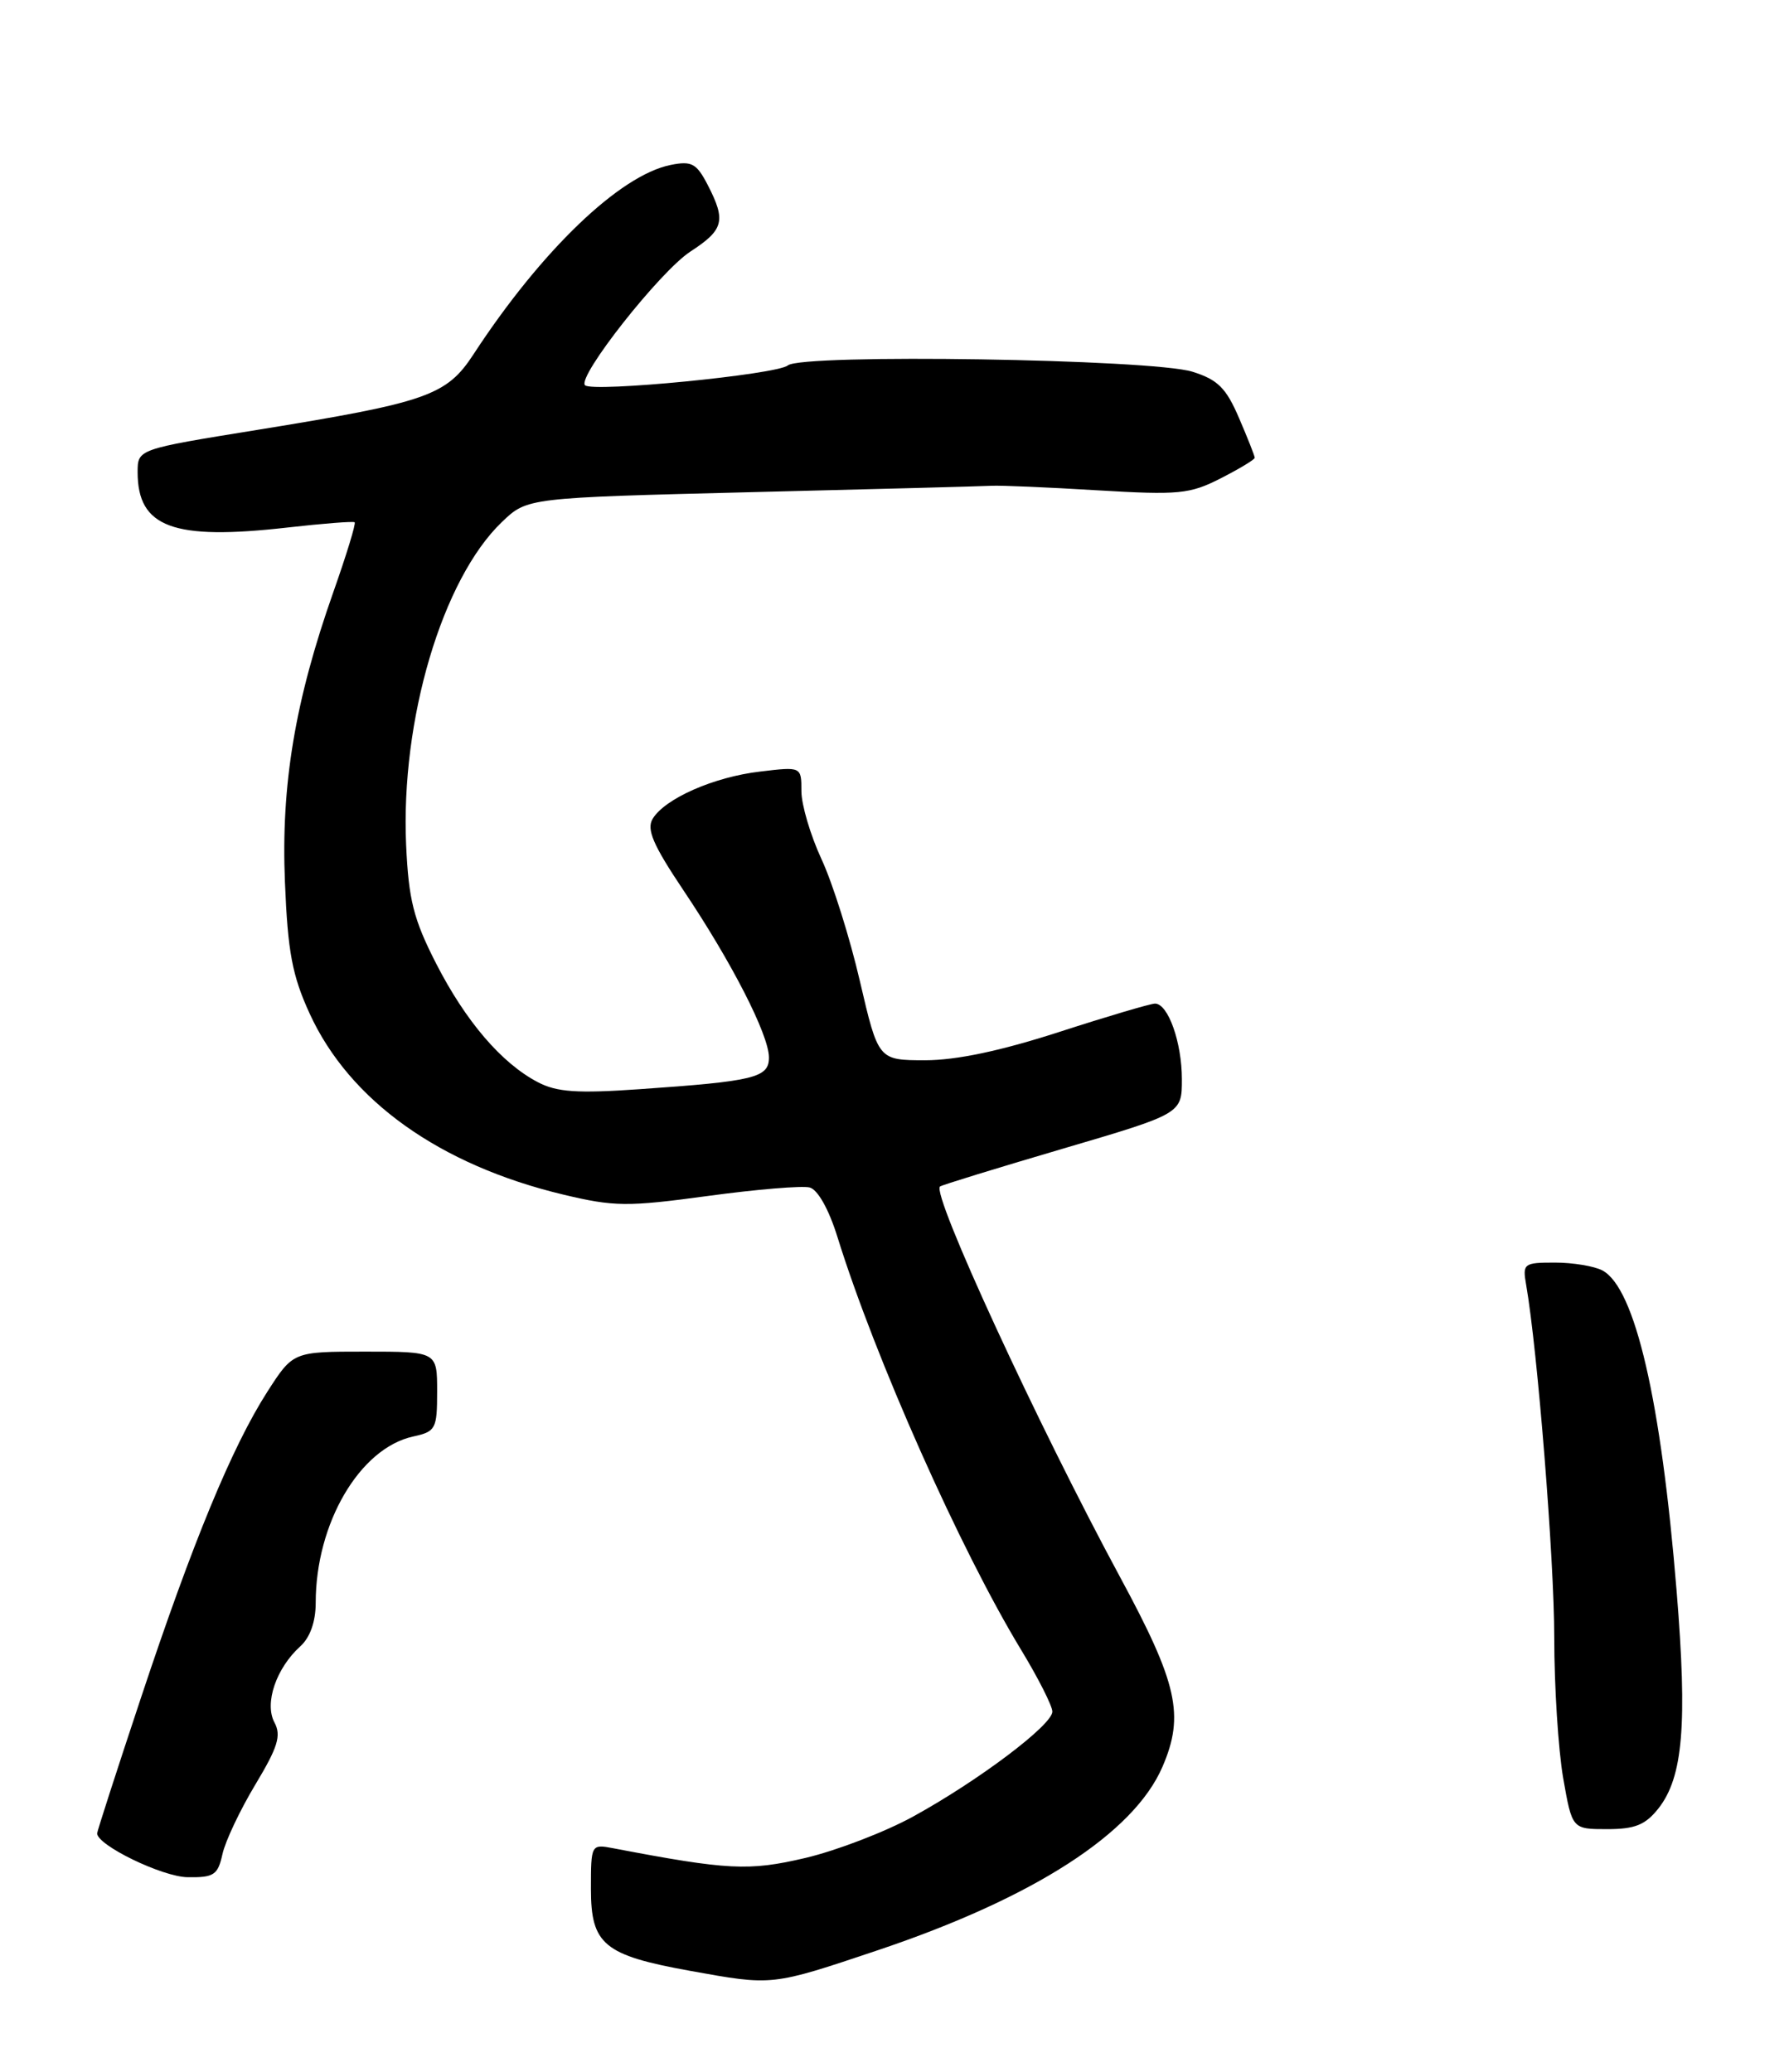 <?xml version="1.0" encoding="UTF-8" standalone="no"?>
<!DOCTYPE svg PUBLIC "-//W3C//DTD SVG 1.1//EN" "http://www.w3.org/Graphics/SVG/1.1/DTD/svg11.dtd" >
<svg xmlns="http://www.w3.org/2000/svg" xmlns:xlink="http://www.w3.org/1999/xlink" version="1.1" viewBox="0 0 221 256">
 <g >
 <path fill="currentColor"
d=" M 108.50 240.94 C 127.73 234.47 140.07 226.51 143.61 218.28 C 146.35 211.92 145.47 208.00 138.34 194.81 C 128.23 176.09 115.05 147.52 116.12 146.60 C 116.33 146.42 123.14 144.33 131.25 141.94 C 146.00 137.60 146.00 137.60 146.00 133.35 C 146.00 128.78 144.30 124.00 142.68 124.00 C 142.14 124.00 136.82 125.57 130.86 127.50 C 123.60 129.85 118.14 131.00 114.27 131.00 C 108.50 130.99 108.50 130.99 106.23 121.25 C 104.99 115.89 102.85 109.09 101.48 106.15 C 100.12 103.21 99.00 99.43 99.00 97.76 C 99.00 94.72 99.00 94.72 93.90 95.33 C 88.18 96.00 82.15 98.66 80.63 101.16 C 79.84 102.46 80.67 104.39 84.40 109.96 C 90.38 118.87 94.97 127.84 94.99 130.64 C 95.00 133.16 93.24 133.59 78.94 134.58 C 71.31 135.11 68.78 134.94 66.44 133.71 C 61.95 131.36 57.52 126.18 53.85 119.00 C 51.08 113.57 50.48 111.17 50.17 104.42 C 49.48 88.96 54.63 71.56 62.01 64.49 C 65.13 61.50 65.13 61.50 92.81 60.81 C 108.04 60.44 121.40 60.08 122.50 60.02 C 123.60 59.96 129.47 60.21 135.55 60.58 C 145.63 61.18 146.98 61.05 150.80 59.10 C 153.11 57.92 155.00 56.78 155.00 56.56 C 155.00 56.34 154.13 54.13 153.06 51.65 C 151.47 47.94 150.44 46.91 147.31 45.93 C 142.30 44.36 99.09 43.68 97.32 45.15 C 95.96 46.28 73.18 48.51 72.27 47.60 C 71.25 46.58 81.54 33.52 85.29 31.08 C 89.42 28.39 89.71 27.28 87.42 22.84 C 86.04 20.18 85.44 19.86 82.85 20.38 C 76.57 21.64 66.88 30.94 58.51 43.75 C 55.16 48.89 52.79 49.71 31.75 53.12 C 17.01 55.50 17.01 55.50 17.00 58.32 C 17.00 65.17 21.37 66.79 35.50 65.18 C 39.90 64.68 43.64 64.39 43.81 64.53 C 43.99 64.68 42.80 68.55 41.18 73.15 C 36.44 86.58 34.70 96.99 35.20 109.01 C 35.55 117.62 36.10 120.54 38.25 125.23 C 43.18 136.00 54.32 143.95 69.59 147.60 C 75.87 149.10 77.49 149.12 87.43 147.77 C 93.44 146.95 99.10 146.48 100.02 146.72 C 101.02 146.98 102.39 149.42 103.45 152.83 C 108.10 167.81 118.65 191.51 126.13 203.83 C 128.26 207.34 130.00 210.78 130.00 211.48 C 130.00 213.13 120.89 220.00 112.81 224.44 C 109.33 226.35 103.34 228.65 99.49 229.56 C 92.50 231.20 89.95 231.07 75.75 228.36 C 73.02 227.84 73.00 227.88 73.00 233.40 C 73.00 240.25 74.60 241.58 85.21 243.50 C 95.51 245.36 95.24 245.39 108.50 240.94 Z  M 27.48 229.09 C 27.83 227.49 29.66 223.63 31.54 220.50 C 34.33 215.86 34.77 214.44 33.90 212.81 C 32.64 210.45 34.11 206.12 37.09 203.42 C 38.31 202.32 39.00 200.36 39.00 198.03 C 39.00 188.22 44.43 178.94 51.03 177.49 C 53.83 176.88 54.00 176.56 54.00 171.92 C 54.00 167.00 54.00 167.00 45.10 167.00 C 36.21 167.00 36.21 167.00 33.03 171.95 C 28.67 178.75 23.80 190.54 17.41 209.78 C 14.43 218.74 12.00 226.27 12.00 226.52 C 12.00 227.99 20.04 231.89 23.17 231.94 C 26.43 231.99 26.91 231.67 27.48 229.09 Z  M 204.88 223.43 C 207.91 219.57 208.46 213.06 207.12 196.62 C 205.20 173.01 201.99 159.13 197.95 156.97 C 196.95 156.44 194.31 156.00 192.09 156.00 C 188.23 156.00 188.07 156.12 188.53 158.75 C 189.94 166.82 192.00 192.69 192.00 202.30 C 192.00 208.37 192.50 216.19 193.10 219.67 C 194.21 226.00 194.21 226.00 198.53 226.00 C 201.98 226.00 203.26 225.48 204.88 223.43 Z "/>
</g>
</svg>